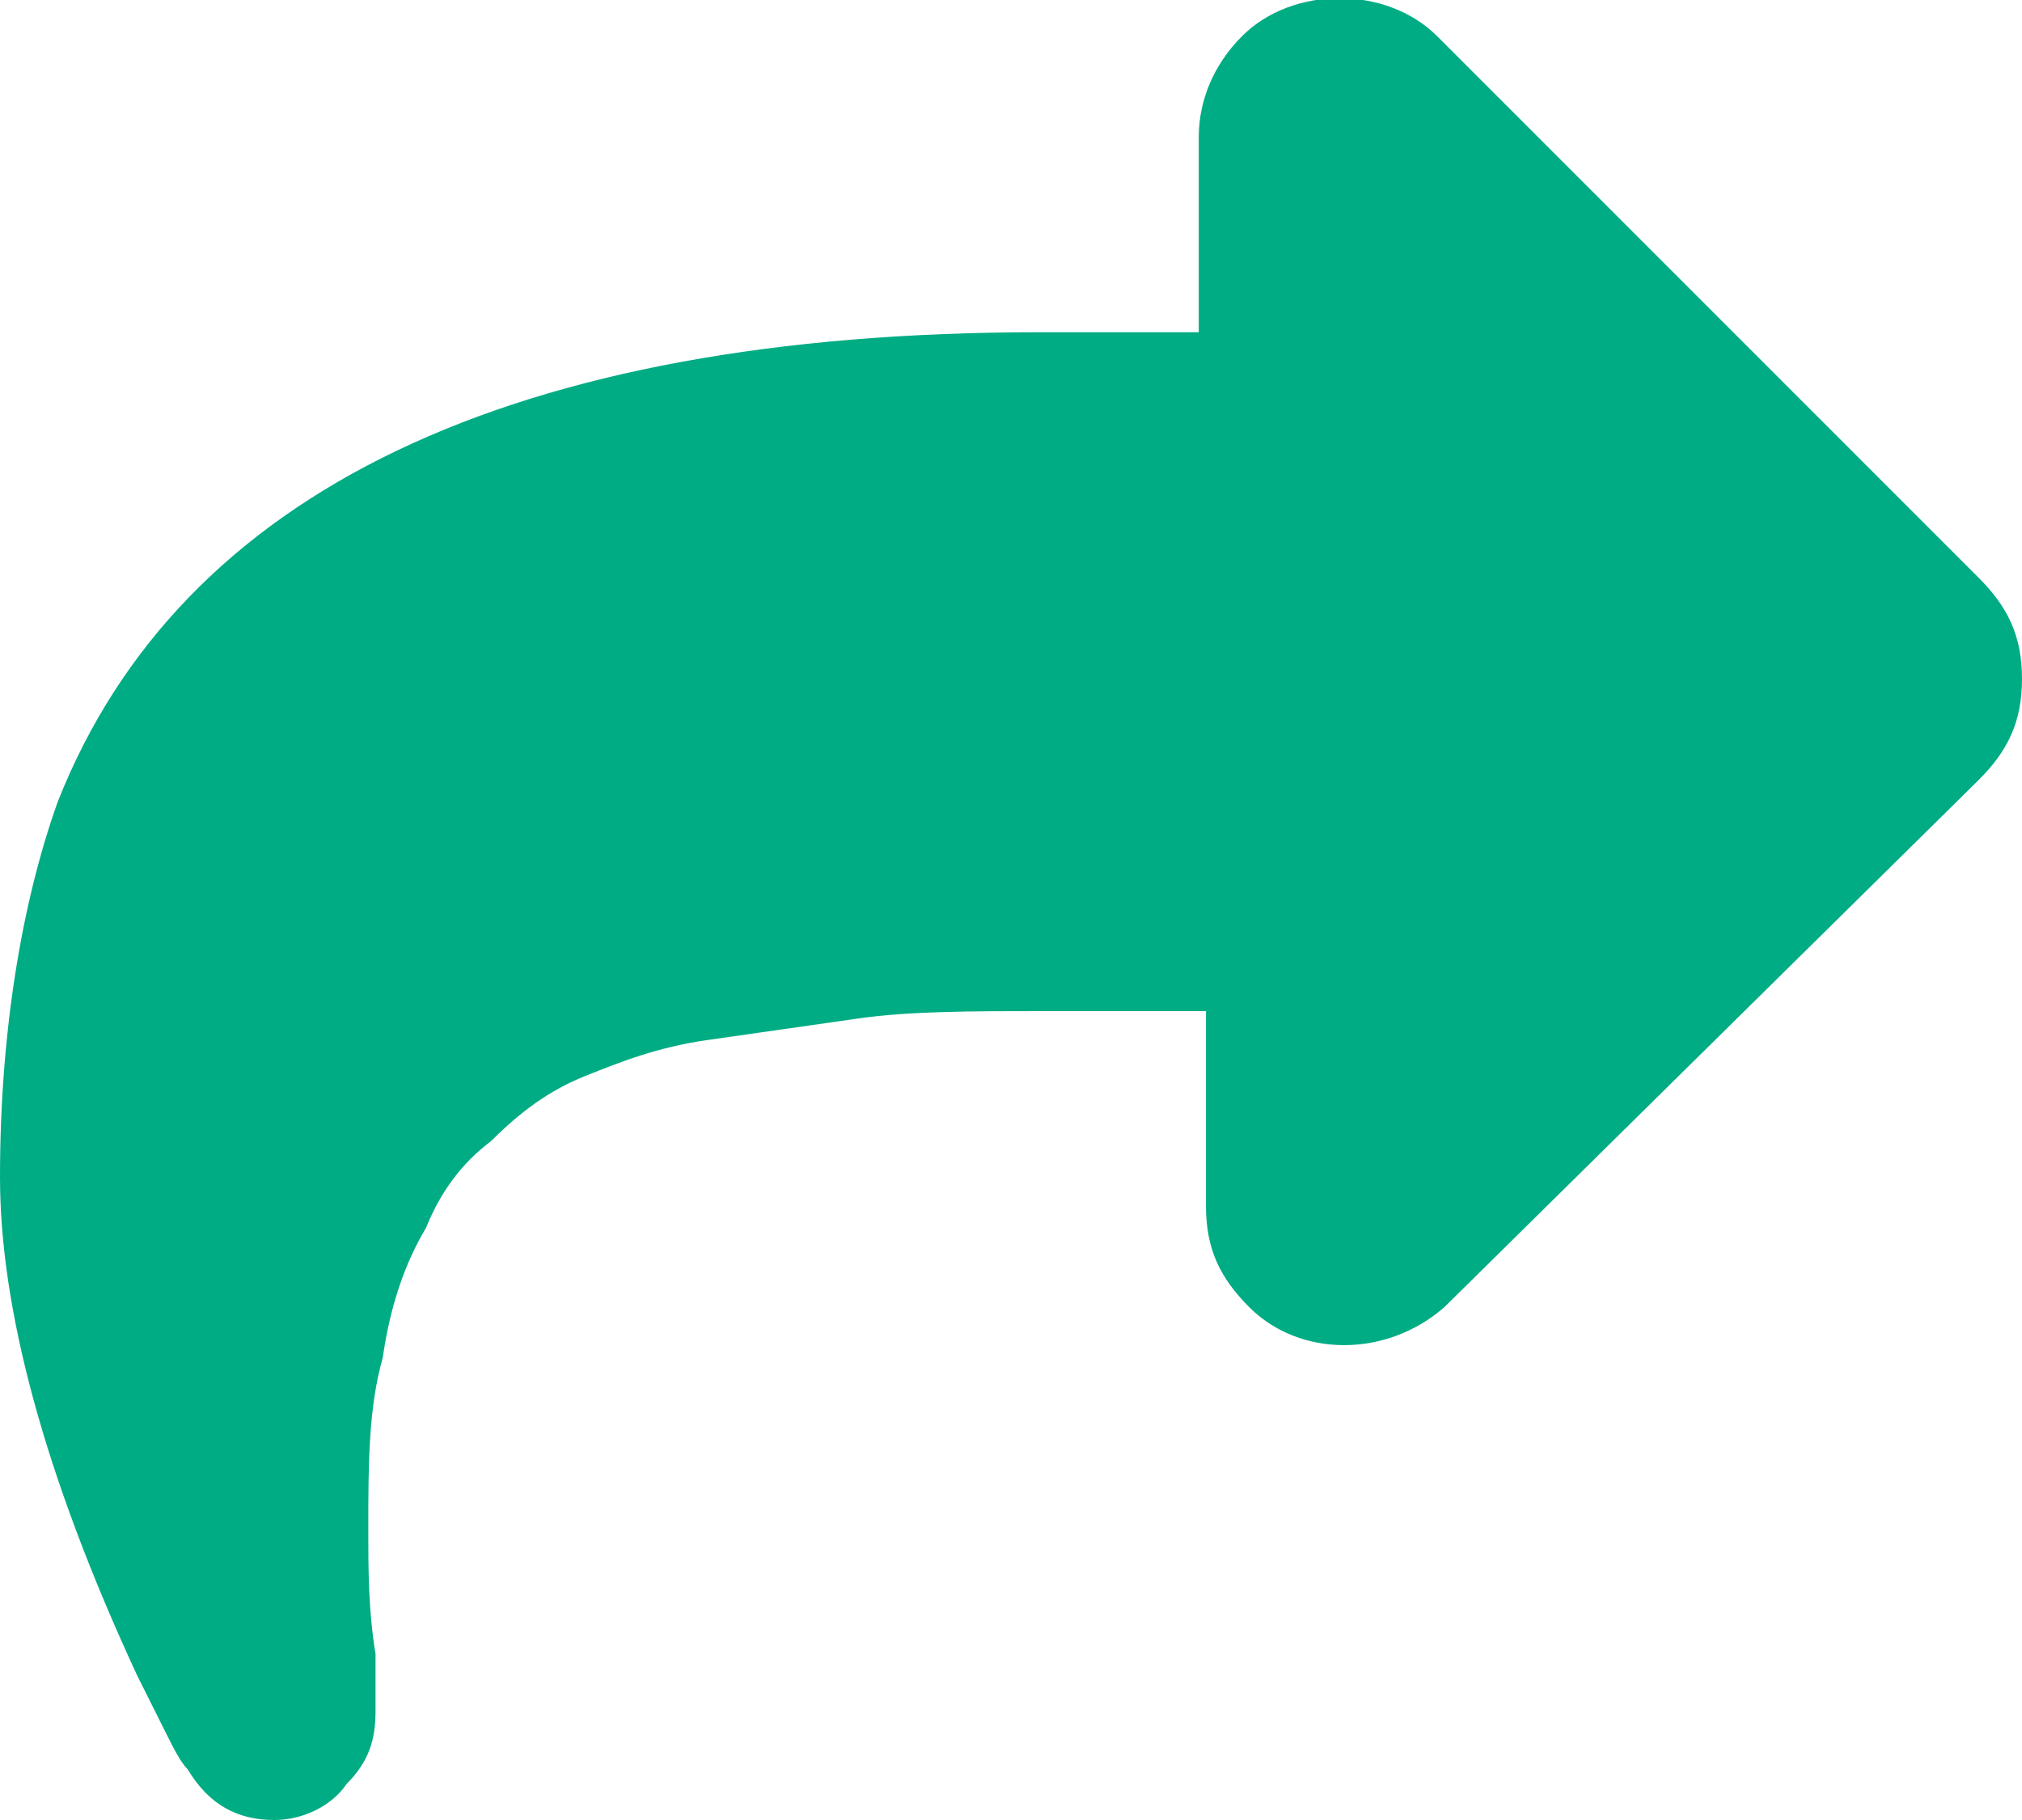 <?xml version="1.0" encoding="utf-8"?>
<!-- Generator: Adobe Illustrator 21.0.2, SVG Export Plug-In . SVG Version: 6.00 Build 0)  -->
<svg version="1.1" id="Слой_1" xmlns="http://www.w3.org/2000/svg" xmlns:xlink="http://www.w3.org/1999/xlink" x="0px" y="0px"
	 viewBox="0 0 28 25.2" style="enable-background:new 0 0 28 25.2;" xml:space="preserve">
<style type="text/css">
	.st0{fill:#FFFFFF;}
	.st1{fill:#00B894;}
	.st2{fill:#0095B1;}
	.st3{fill:#006367;}
	.st4{fill:#B9D833;}
	.st5{fill:#008136;}
	.st6{fill:#005928;}
	.st7{fill:#83CC58;}
	.st8{fill:#008F3D;}
	.st9{fill:#004A1F;}
	.st10{fill:#52C241;}
	.st11{fill:#00863C;}
	.st12{fill:#00662E;}
	.st13{fill:#00461D;}
	.st14{opacity:0.2;}
	.st15{opacity:0.4;}
	.st16{fill:#00AC84;}
	.st17{fill:#A5CC2E;}
</style>
<g id="New_Symbol_8">
</g>
<g>
	<path class="st16" d="M26.7,8.7l-7.4-7.4C19.1,1.1,18.9,1,18.6,1c-0.3,0-0.5,0.1-0.7,0.3c-0.2,0.2-0.3,0.4-0.3,0.7l0,3.7l-3.3,0
		c-6.9,0-11.1,2-12.7,5.9C1.3,12.8,1,14.4,1,16.3c0,1.6,0.6,3.8,1.8,6.5c0,0.1,0.1,0.2,0.2,0.3c0.1,0.2,0.1,0.3,0.2,0.4
		c0.1,0.1,0.1,0.2,0.2,0.3c0.1,0.2,0.3,0.2,0.4,0.2c0.1,0,0.3,0,0.3-0.1c0.1-0.1,0.1-0.2,0.1-0.4c0-0.1,0-0.2,0-0.4
		c0-0.2,0-0.3,0-0.3c0-0.7-0.1-1.3-0.1-1.8c0-1,0.1-1.9,0.3-2.6c0.2-0.8,0.4-1.4,0.7-2c0.3-0.6,0.7-1.1,1.2-1.5c0.5-0.4,1-0.7,1.5-1
		c0.5-0.3,1.2-0.5,1.9-0.6c0.7-0.2,1.5-0.3,2.2-0.3c0.7-0.1,1.6-0.1,2.5-0.1l3.3,0l0,3.7c0,0.3,0.1,0.5,0.3,0.7
		c0.2,0.2,0.4,0.3,0.7,0.3c0.3,0,0.5-0.1,0.7-0.3l7.4-7.4C26.9,9.8,27,9.6,27,9.4C27,9.1,26.9,8.9,26.7,8.7L26.7,8.7z"/>
	<path class="st16" d="M3.8,25.2c-0.5,0-0.9-0.2-1.2-0.7c-0.1-0.1-0.2-0.3-0.3-0.5l-0.4-0.8C0.6,20.4,0,18.1,0,16.3
		c0-2,0.3-3.8,0.8-5.2c1.7-4.3,6.3-6.5,13.6-6.5l2.2,0l0-2.7c0-0.5,0.2-1,0.6-1.4c0.7-0.7,2-0.7,2.7,0L27.4,8
		C27.8,8.4,28,8.8,28,9.4s-0.2,1-0.6,1.4L20,18.1c-0.8,0.7-2,0.7-2.7,0c-0.4-0.4-0.6-0.8-0.6-1.4l0-2.7l-2.3,0c-0.9,0-1.8,0-2.5,0.1
		c-0.7,0.1-1.4,0.2-2.1,0.3c-0.7,0.1-1.2,0.3-1.7,0.5c-0.5,0.2-0.9,0.5-1.3,0.9c-0.4,0.3-0.7,0.7-0.9,1.2c-0.3,0.5-0.5,1.1-0.6,1.8
		c-0.2,0.7-0.2,1.5-0.2,2.4c0,0.5,0,1.1,0.1,1.7c0,0.1,0,0.2,0,0.3c0,0.2,0,0.4,0,0.5c0,0.4-0.1,0.7-0.4,1C4.6,25,4.2,25.2,3.8,25.2
		z M4.2,23.4C4.2,23.4,4.2,23.4,4.2,23.4C4.2,23.4,4.2,23.4,4.2,23.4z M18.7,2.1l0,4.5l-4.2,0C8,6.6,4.1,8.4,2.7,11.9
		C2.2,13,2,14.5,2,16.3c0,1.2,0.4,2.7,1.1,4.6c0-0.9,0.1-1.8,0.3-2.6c0.2-0.9,0.5-1.6,0.8-2.3c0.4-0.7,0.8-1.3,1.4-1.8
		c0.5-0.5,1.1-0.9,1.8-1.2c0.6-0.3,1.3-0.5,2.2-0.7c0.8-0.2,1.6-0.3,2.4-0.3c0.8-0.1,1.6-0.1,2.6-0.1l4.3,0l0,4.6L26,9.4L18.7,2.1z"
		/>
</g>
</svg>
